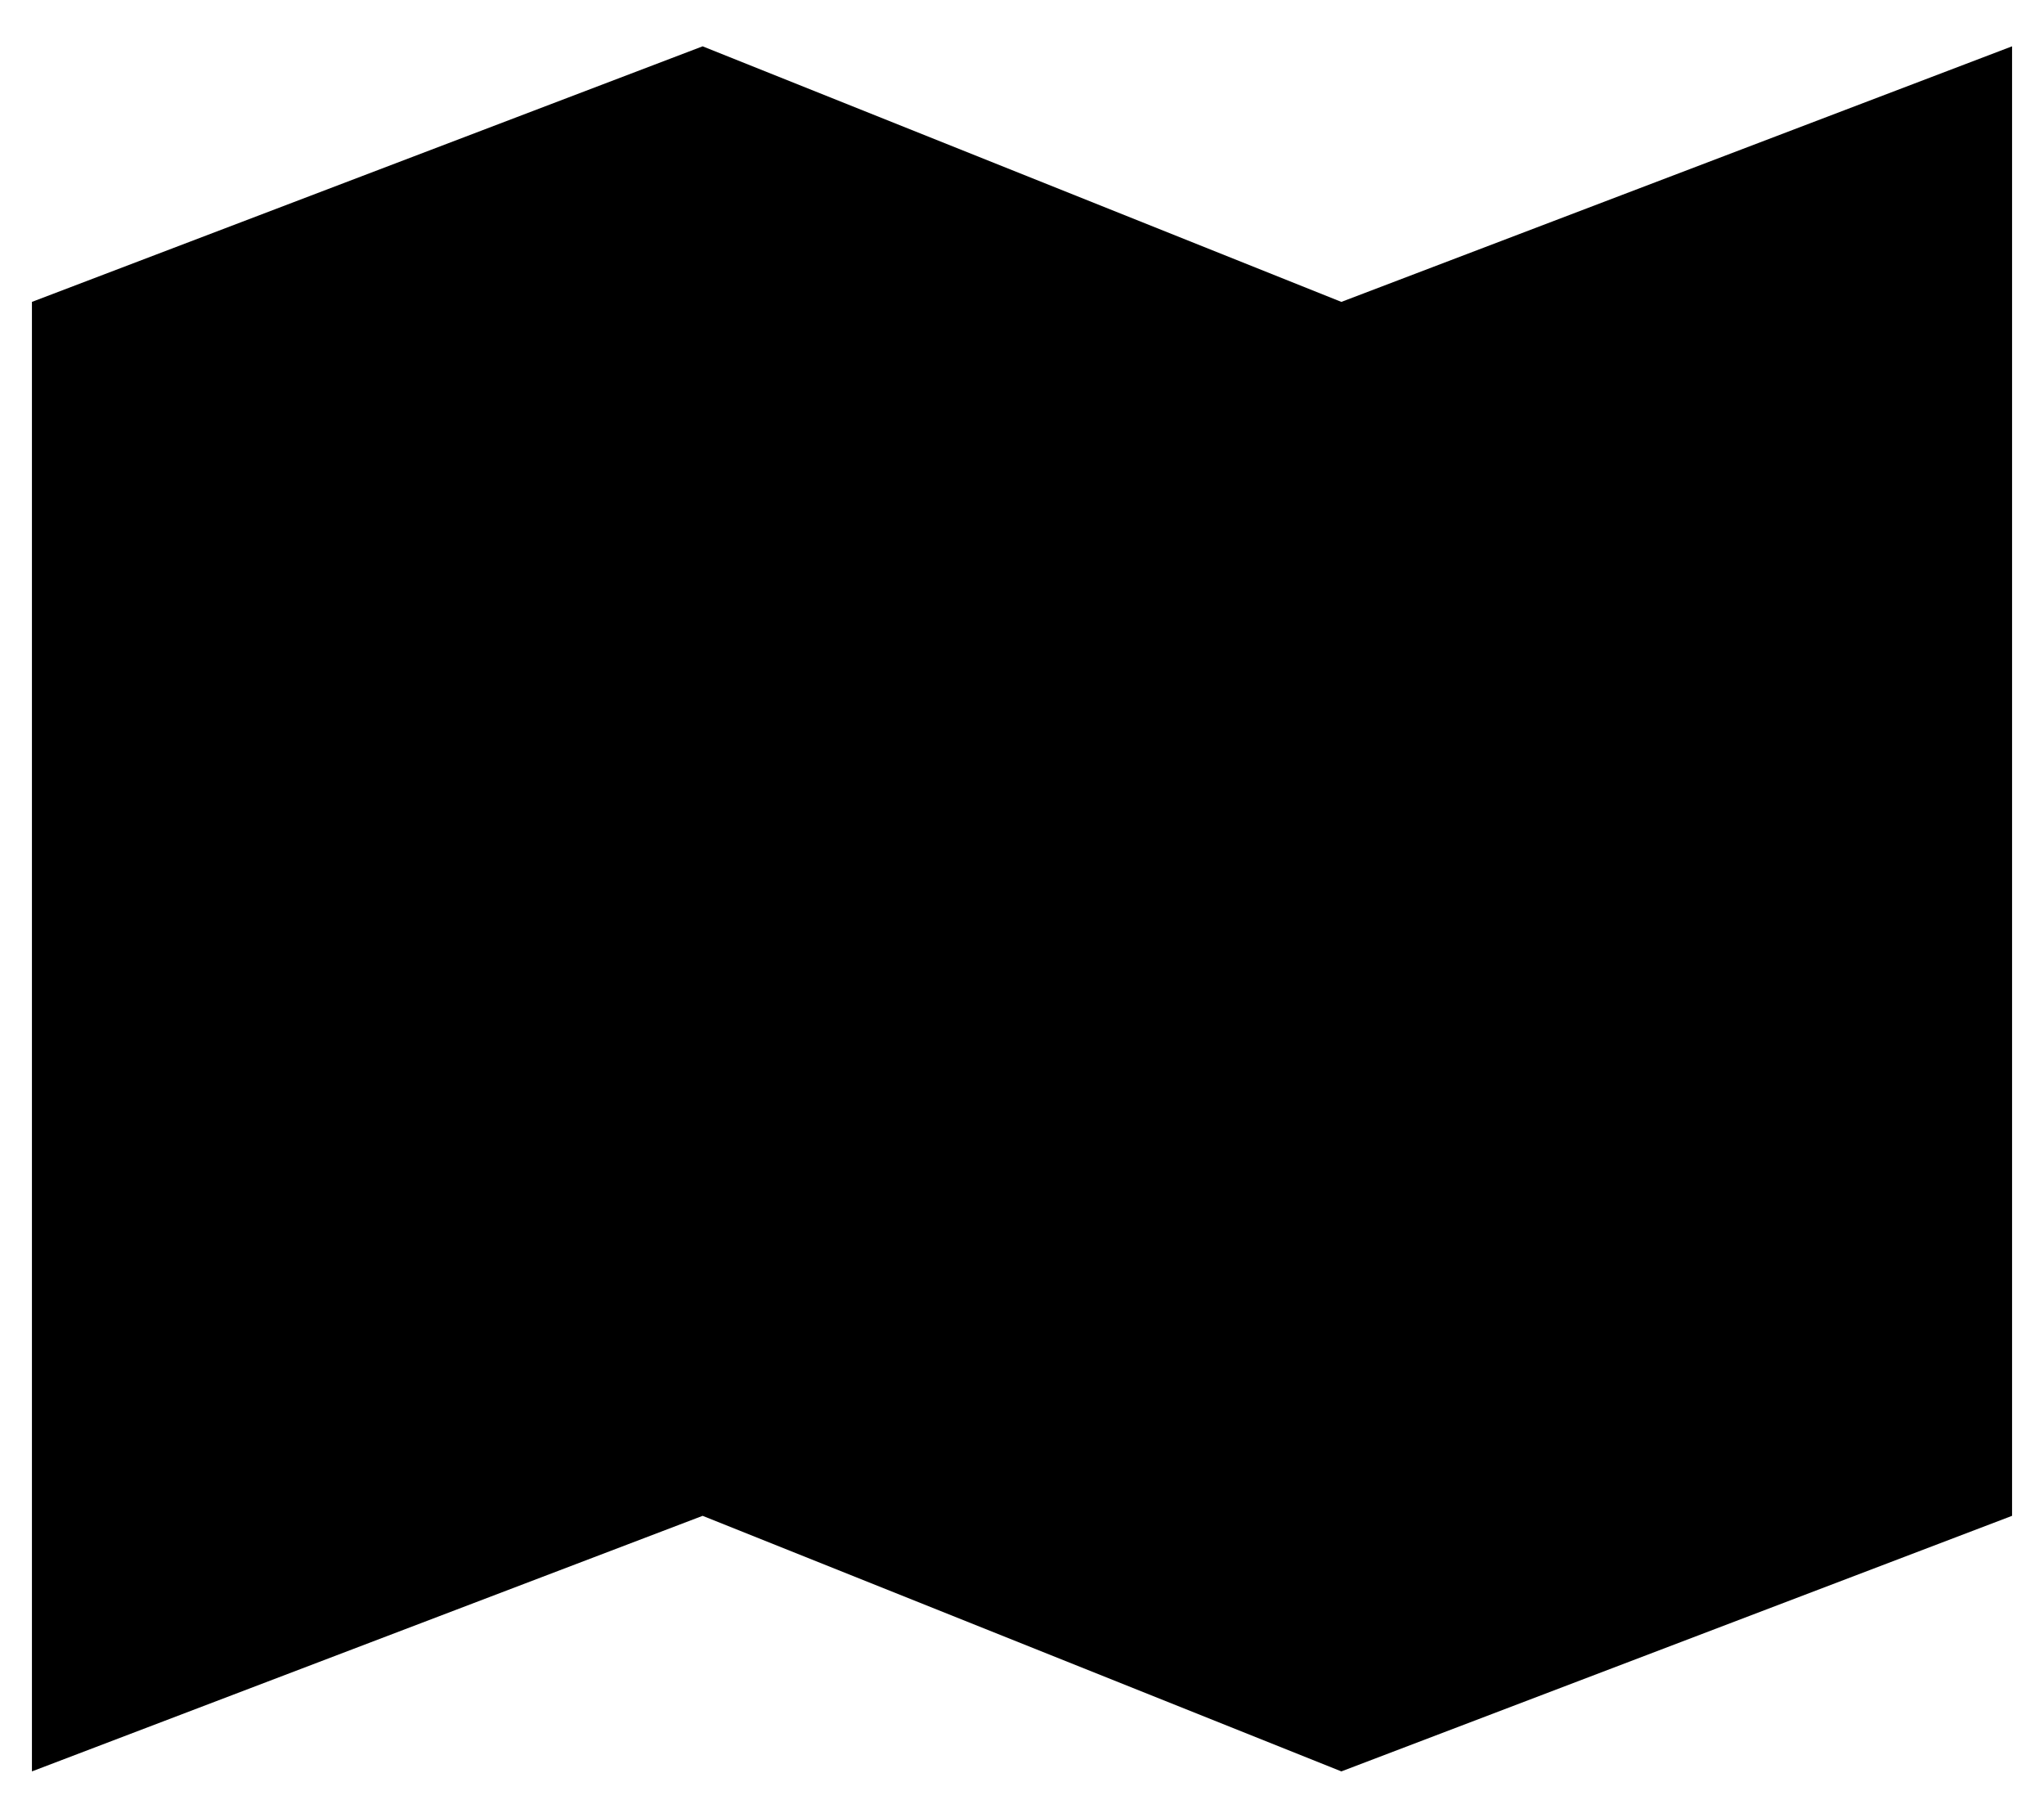<svg id="icon-nav-guide" xmlns="http://www.w3.org/2000/svg" viewBox="0 0 64 56.9" width="100%" height="100%">
    <title>icon-nav-guide</title>
    <path d="M1 55.45l21-8 20 8 21-8v-46l-21 8-20-8-21 8v46zM22 1.45v46M42 9.45v46"/>
</svg>